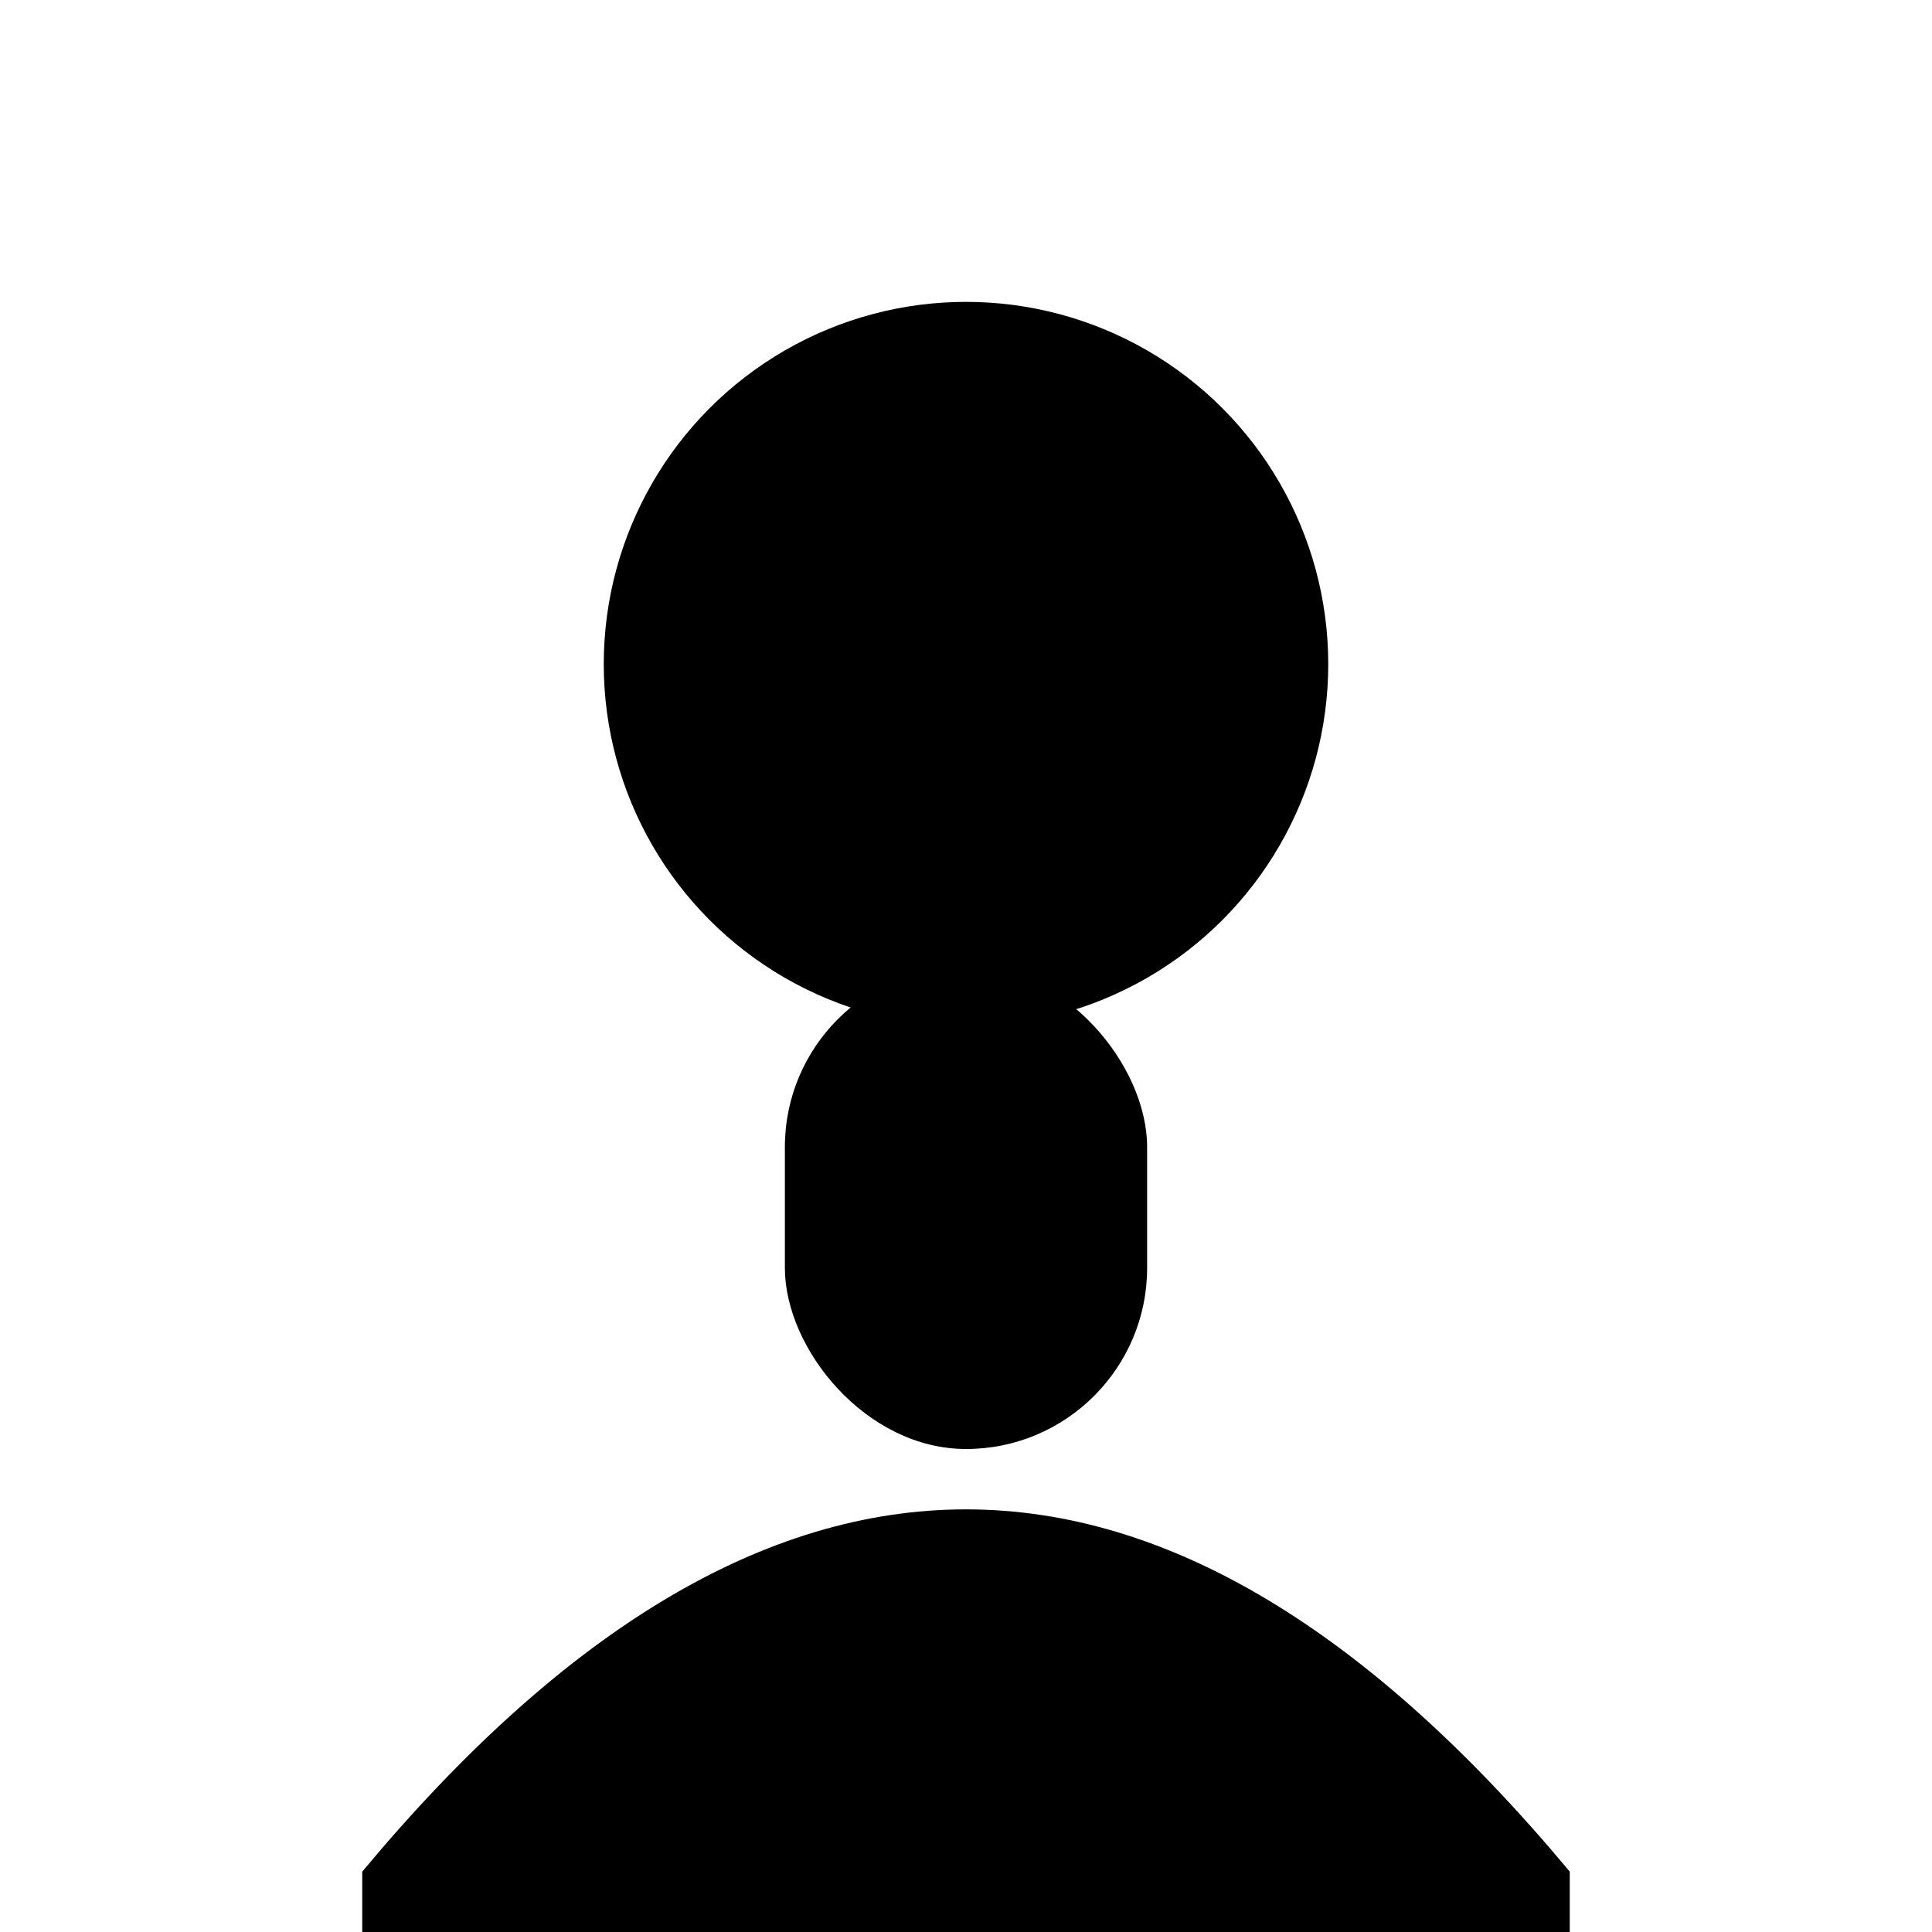 <svg xmlns="http://www.w3.org/2000/svg" viewBox="0 0 64 64">
  <rect width="64" height="64" fill="#ffffff"/>
  <circle cx="32" cy="22" r="12" fill="#000000"/>
  <rect x="26" y="32" width="12" height="16" rx="6" fill="#000000"/>
  <path d="M12 62 Q32 38 52 62 V64 H12 Z" fill="#000000"/>
</svg>
